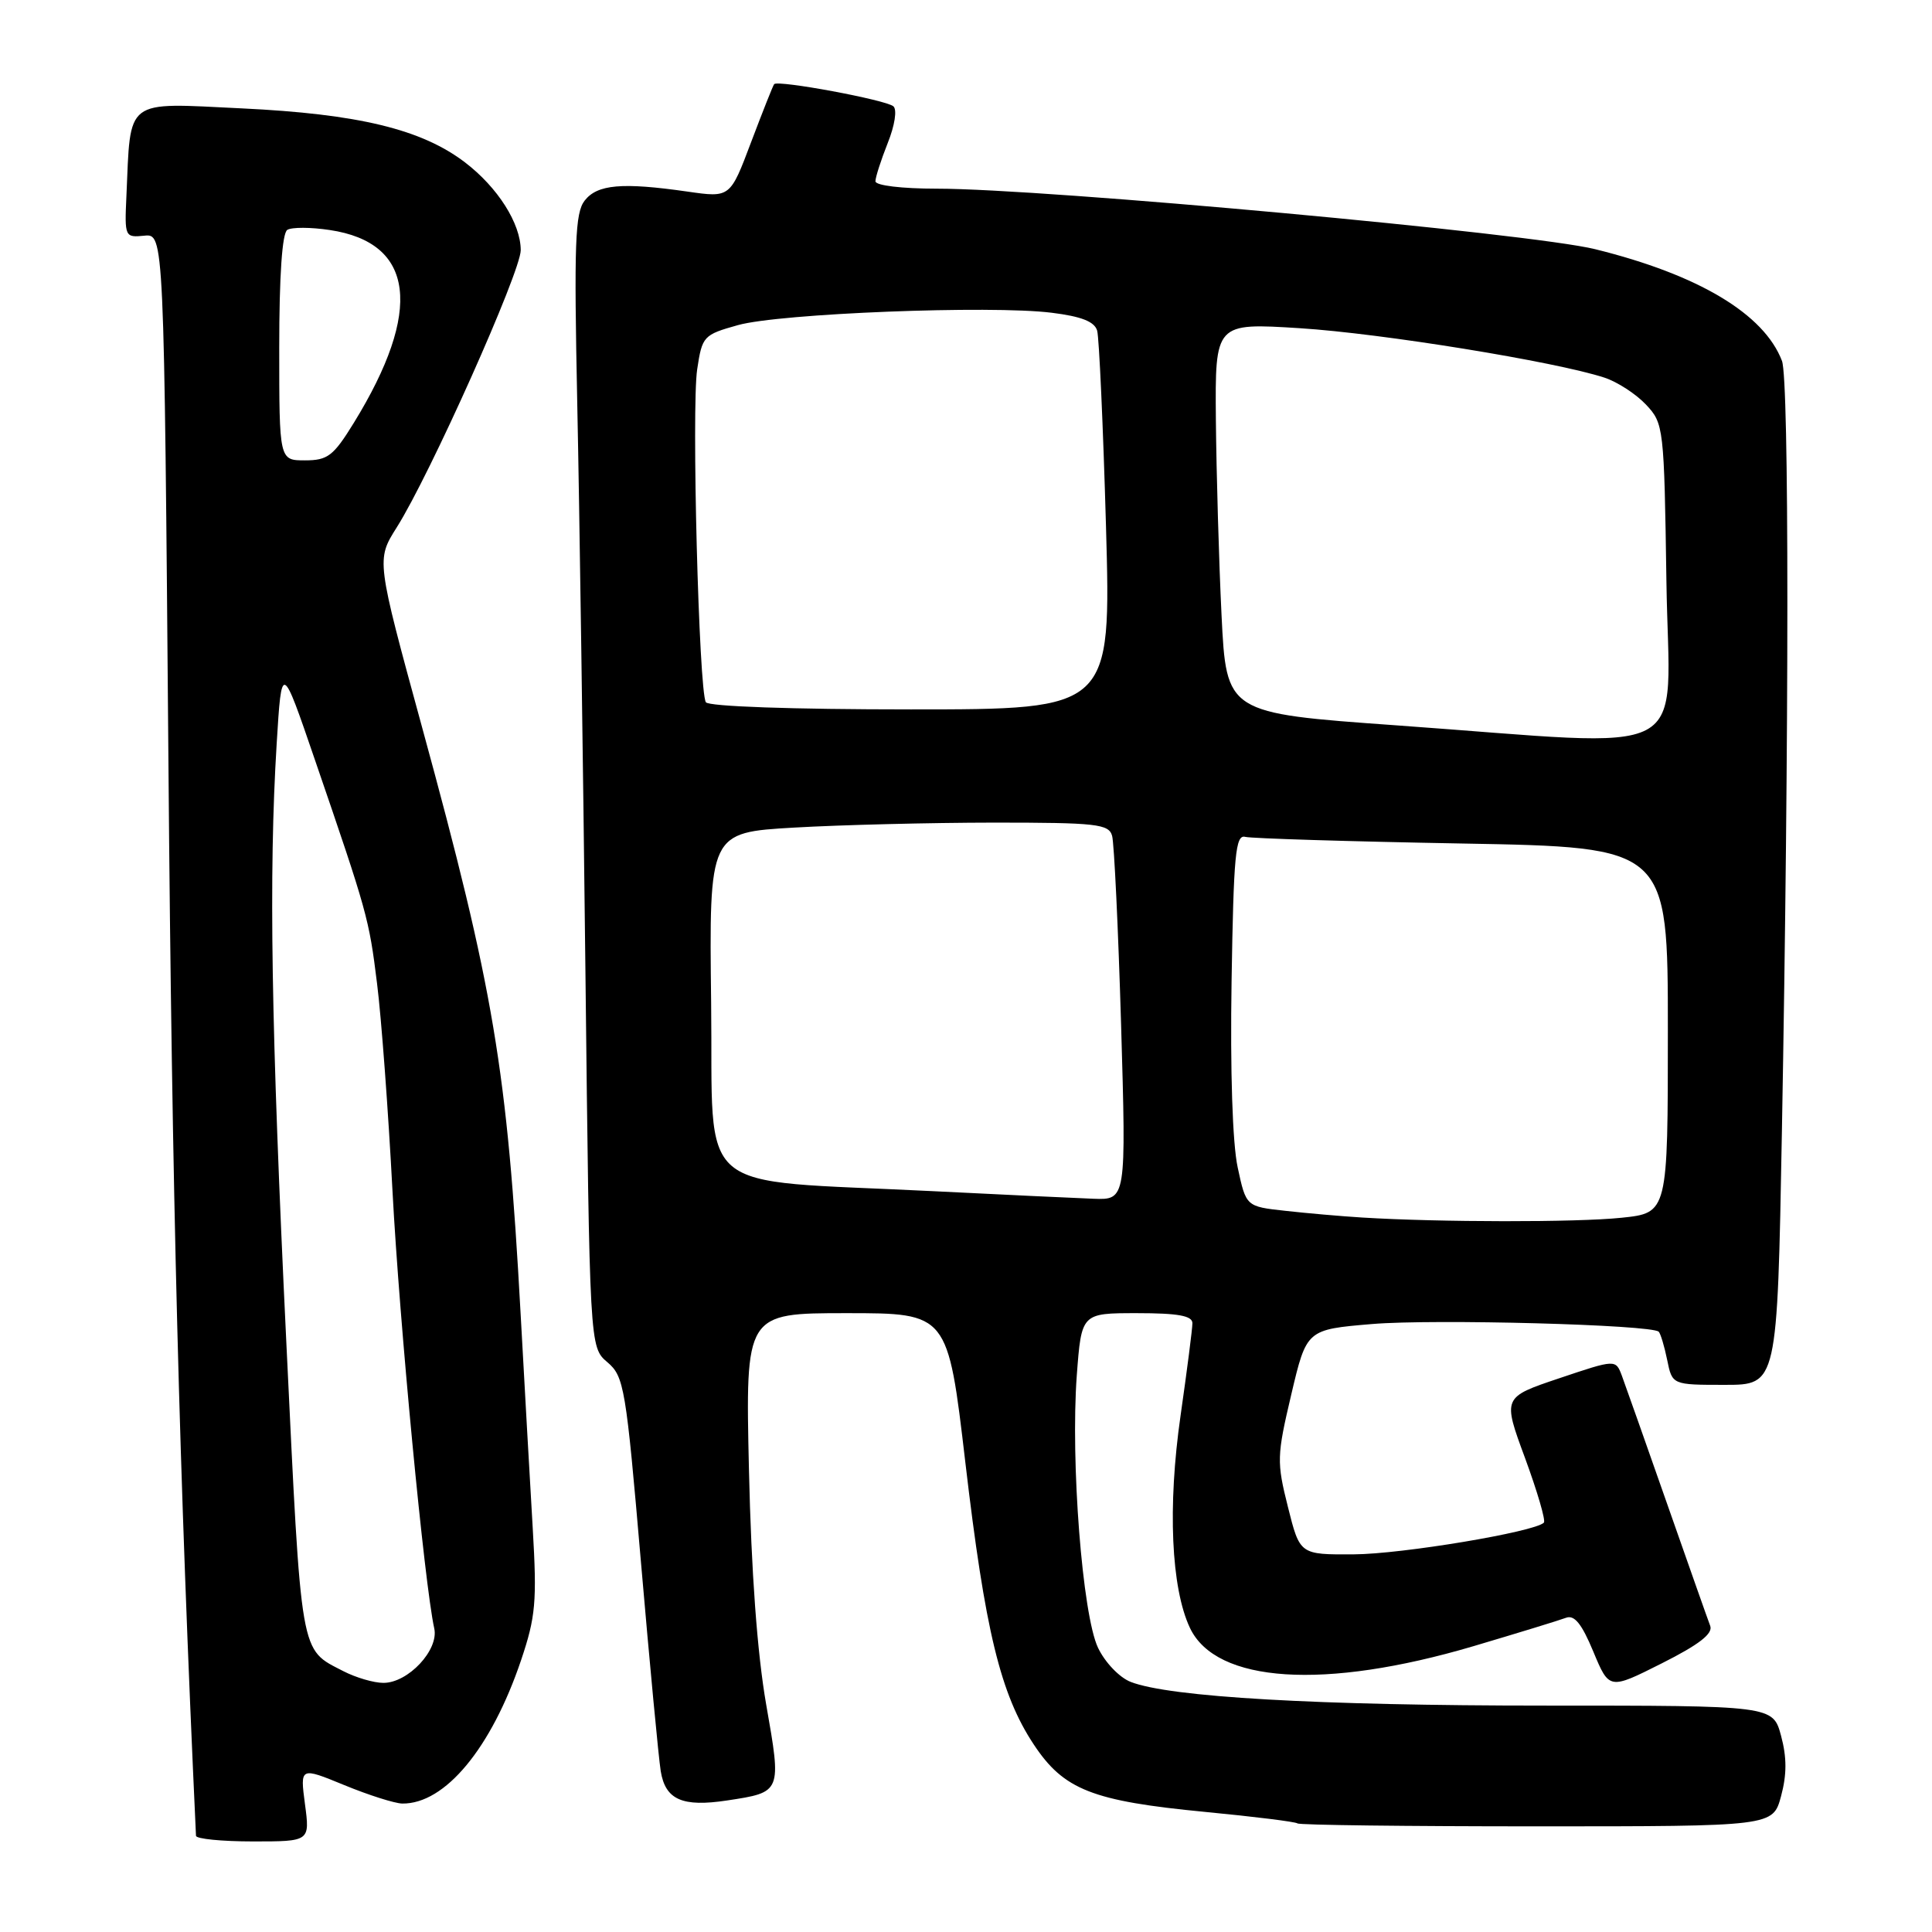 <?xml version="1.0" encoding="UTF-8" standalone="no"?>
<!DOCTYPE svg PUBLIC "-//W3C//DTD SVG 1.1//EN" "http://www.w3.org/Graphics/SVG/1.1/DTD/svg11.dtd" >
<svg xmlns="http://www.w3.org/2000/svg" xmlns:xlink="http://www.w3.org/1999/xlink" version="1.1" viewBox="0 0 256 256">
 <g >
 <path fill="currentColor"
d=" M 40.41 239.06 C 39.76 234.13 39.76 234.13 45.63 236.54 C 48.86 237.87 52.31 238.96 53.30 238.98 C 58.97 239.05 65.10 231.65 69.04 220.00 C 70.98 214.24 71.16 212.24 70.59 202.50 C 70.23 196.45 69.51 183.62 68.98 174.00 C 67.20 141.64 65.45 131.19 55.92 96.34 C 49.86 74.18 49.86 74.18 52.56 69.90 C 56.98 62.91 69.00 36.02 69.00 33.15 C 68.99 29.61 65.96 24.84 61.62 21.52 C 55.85 17.12 47.48 15.10 32.02 14.36 C 16.38 13.61 17.33 12.89 16.75 26.00 C 16.50 31.39 16.55 31.49 19.12 31.23 C 21.74 30.97 21.74 30.97 22.32 101.23 C 22.78 157.78 23.74 195.27 25.97 243.25 C 25.98 243.66 29.39 244.00 33.53 244.00 C 41.07 244.00 41.07 244.00 40.41 239.06 Z  M 236.00 238.00 C 236.77 235.14 236.77 232.86 236.00 230.00 C 234.92 226.00 234.92 226.00 204.64 226.00 C 174.59 226.00 154.98 224.88 149.82 222.86 C 148.33 222.28 146.41 220.27 145.49 218.33 C 143.42 213.97 141.84 193.65 142.68 182.25 C 143.30 174.00 143.30 174.00 150.65 174.00 C 156.09 174.00 158.00 174.34 158.00 175.33 C 158.00 176.06 157.29 181.57 156.43 187.58 C 154.70 199.63 155.18 210.42 157.67 215.70 C 161.13 223.03 175.50 223.96 195.23 218.13 C 201.13 216.38 206.65 214.69 207.49 214.37 C 208.61 213.94 209.58 215.14 211.12 218.84 C 213.23 223.91 213.23 223.91 220.20 220.40 C 225.15 217.91 227.01 216.46 226.61 215.43 C 226.30 214.62 223.73 207.33 220.89 199.23 C 218.05 191.13 215.36 183.51 214.91 182.30 C 214.09 180.11 214.09 180.11 206.60 182.63 C 199.10 185.15 199.10 185.15 202.08 193.21 C 203.71 197.65 204.84 201.50 204.57 201.76 C 203.34 202.99 185.75 205.93 179.37 205.96 C 172.24 206.00 172.24 206.00 170.66 199.69 C 169.16 193.72 169.18 192.92 171.10 184.78 C 173.13 176.17 173.13 176.17 181.82 175.44 C 190.05 174.75 218.86 175.53 219.79 176.46 C 220.03 176.70 220.54 178.38 220.91 180.20 C 221.58 183.50 221.58 183.50 228.54 183.50 C 235.50 183.50 235.50 183.50 236.11 150.00 C 237.07 96.99 237.08 50.34 236.12 47.82 C 233.75 41.60 225.06 36.40 211.37 33.02 C 202.91 30.92 138.45 25.00 124.13 25.00 C 119.49 25.00 116.00 24.58 116.00 24.02 C 116.00 23.48 116.74 21.20 117.63 18.95 C 118.56 16.63 118.89 14.53 118.38 14.09 C 117.43 13.24 103.06 10.57 102.58 11.15 C 102.42 11.34 101.05 14.81 99.52 18.85 C 96.75 26.20 96.75 26.20 91.12 25.39 C 82.42 24.14 79.15 24.43 77.47 26.58 C 76.20 28.21 76.05 32.24 76.49 53.50 C 76.78 67.25 77.26 101.00 77.57 128.50 C 78.13 178.50 78.13 178.50 80.48 180.50 C 82.70 182.39 82.94 183.82 84.93 207.00 C 86.09 220.47 87.27 232.94 87.55 234.69 C 88.17 238.48 90.41 239.47 96.35 238.57 C 103.59 237.47 103.57 237.52 101.52 225.84 C 100.34 219.07 99.55 208.33 99.24 194.75 C 98.77 174.00 98.77 174.00 112.18 174.00 C 125.59 174.00 125.59 174.00 127.91 193.75 C 130.53 216.10 132.56 224.49 136.99 231.17 C 140.96 237.16 144.74 238.65 159.71 240.09 C 166.20 240.71 171.69 241.40 171.92 241.61 C 172.15 241.83 186.42 242.00 203.63 242.00 C 234.92 242.00 234.92 242.00 236.00 238.00 Z  M 45.50 221.44 C 39.70 218.44 39.97 219.98 37.94 177.88 C 35.92 135.91 35.60 115.86 36.66 98.56 C 37.32 87.81 37.32 87.81 41.72 100.66 C 48.69 120.97 48.89 121.68 49.96 130.31 C 50.53 134.82 51.45 147.21 52.01 157.86 C 52.93 175.24 56.24 209.91 57.54 215.77 C 58.18 218.62 54.08 223.00 50.80 222.99 C 49.53 222.99 47.15 222.29 45.50 221.44 Z  M 37.00 46.06 C 37.00 36.52 37.39 30.88 38.07 30.46 C 38.66 30.09 41.19 30.10 43.70 30.48 C 54.95 32.16 56.06 41.11 46.89 56.02 C 44.18 60.42 43.43 61.00 40.41 61.00 C 37.00 61.00 37.00 61.00 37.00 46.06 Z  M 180.50 161.33 C 177.75 161.16 173.16 160.76 170.31 160.44 C 165.11 159.87 165.11 159.87 164.00 154.69 C 163.31 151.53 163.00 141.86 163.19 130.00 C 163.46 113.26 163.71 110.55 165.00 110.89 C 165.82 111.10 178.76 111.50 193.75 111.77 C 221.00 112.26 221.00 112.26 221.00 136.49 C 221.00 160.72 221.00 160.72 214.85 161.36 C 208.90 161.98 190.73 161.96 180.50 161.33 Z  M 123.50 157.83 C 91.46 156.23 94.54 158.85 94.23 132.90 C 93.96 110.31 93.96 110.31 105.23 109.66 C 111.43 109.30 123.33 109.01 131.68 109.00 C 145.29 109.00 146.92 109.18 147.36 110.75 C 147.63 111.71 148.17 122.96 148.55 135.75 C 149.23 159.00 149.23 159.00 144.87 158.84 C 142.47 158.75 132.85 158.30 123.50 157.83 Z  M 185.00 96.11 C 162.50 94.50 162.50 94.50 161.86 81.50 C 161.51 74.35 161.18 62.71 161.11 55.64 C 161.00 42.78 161.00 42.78 172.25 43.49 C 183.03 44.17 206.10 47.91 212.60 50.04 C 214.31 50.60 216.78 52.21 218.10 53.61 C 220.45 56.11 220.51 56.58 220.81 77.08 C 221.16 101.19 225.30 98.99 185.00 96.11 Z  M 93.53 93.05 C 92.60 91.55 91.62 53.99 92.38 48.94 C 93.04 44.54 93.21 44.36 97.78 43.08 C 103.30 41.53 131.27 40.43 139.35 41.44 C 143.31 41.93 145.04 42.62 145.38 43.82 C 145.64 44.74 146.17 56.41 146.55 69.75 C 147.23 94.00 147.23 94.00 120.68 94.00 C 104.95 94.00 93.88 93.61 93.53 93.05 Z "/>
</g>
</svg>